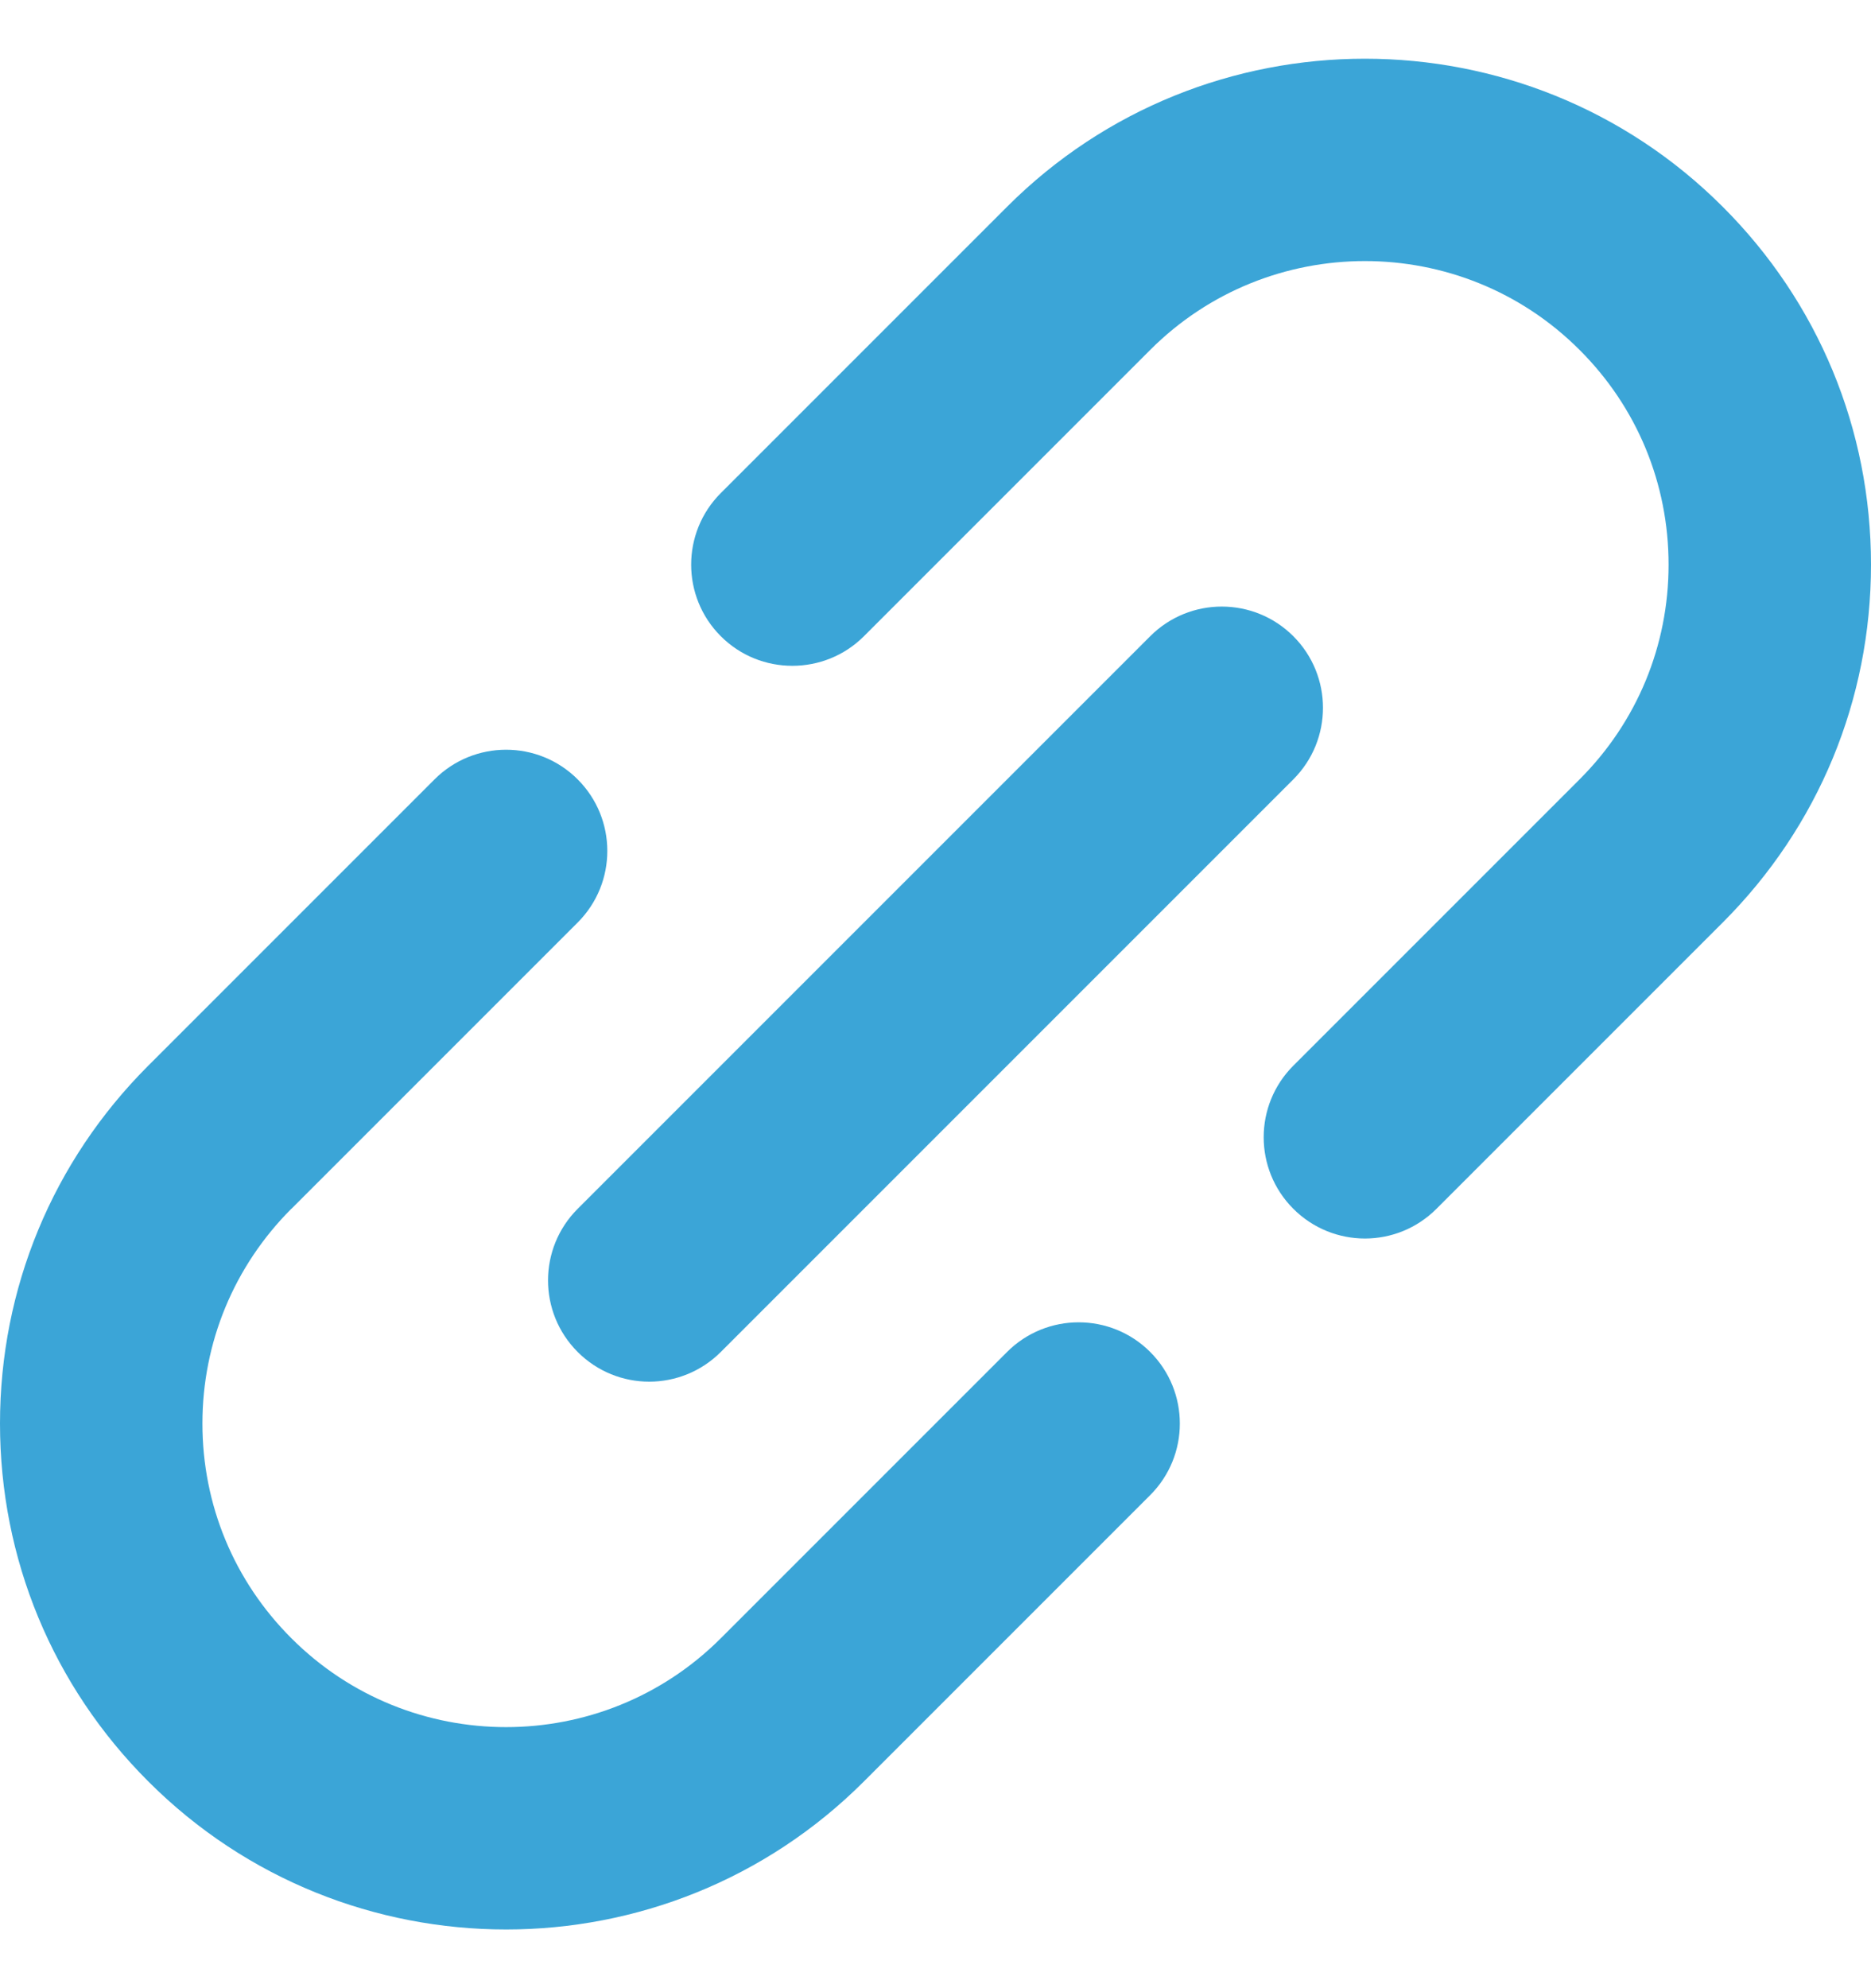 <svg width="16" height="17" viewBox="0 0 16 17" fill="none" xmlns="http://www.w3.org/2000/svg">
<g clip-path="url(#clip0_691_10221)">
<path d="M8.612 11.56L6.164 14.008C6.164 14.008 6.164 14.008 6.164 14.008C6.164 14.008 6.164 14.008 6.164 14.008C5.151 15.021 3.504 15.021 2.492 14.008C2.001 13.518 1.731 12.866 1.731 12.172C1.731 11.479 2.001 10.827 2.491 10.336C2.492 10.336 2.492 10.336 2.492 10.336L4.94 7.888C5.278 7.55 5.278 7.002 4.94 6.664C4.602 6.326 4.054 6.326 3.716 6.664L1.268 9.112C1.267 9.112 1.267 9.112 1.267 9.113C0.45 9.93 0 11.017 0 12.172C0 13.328 0.45 14.415 1.268 15.232C2.111 16.076 3.22 16.498 4.328 16.498C5.436 16.498 6.544 16.076 7.388 15.232C7.388 15.232 7.388 15.232 7.388 15.232L9.836 12.784C10.174 12.446 10.174 11.898 9.836 11.56C9.498 11.222 8.95 11.222 8.612 11.56Z" fill="#3BA5D7"/>
<path d="M16 4.828C16 3.672 15.55 2.585 14.732 1.768C13.045 0.08 10.299 0.08 8.612 1.768C8.612 1.768 8.612 1.768 8.612 1.768L6.164 4.216C5.826 4.554 5.826 5.102 6.164 5.44C6.333 5.609 6.554 5.693 6.776 5.693C6.997 5.693 7.219 5.609 7.388 5.44L9.836 2.992C9.836 2.992 9.836 2.992 9.836 2.992C10.848 1.979 12.496 1.979 13.508 2.992C13.999 3.482 14.269 4.134 14.269 4.828C14.269 5.521 13.999 6.173 13.508 6.664L13.508 6.664L11.06 9.112C10.722 9.45 10.722 9.998 11.06 10.336C11.229 10.505 11.451 10.59 11.672 10.59C11.894 10.59 12.115 10.505 12.284 10.336L14.732 7.888C14.732 7.888 14.733 7.888 14.733 7.887C15.55 7.07 16 5.983 16 4.828Z" fill="#3BA5D7"/>
<path d="M4.94 11.56C5.109 11.729 5.33 11.814 5.552 11.814C5.773 11.814 5.995 11.729 6.164 11.56L11.06 6.664C11.398 6.326 11.398 5.778 11.06 5.44C10.722 5.102 10.174 5.102 9.836 5.44L4.94 10.336C4.602 10.674 4.602 11.222 4.94 11.56Z" fill="#3BA5D7"/>
</g>
<defs>
<clipPath id="clip0_691_10221">
<rect width="16" height="16" fill="white" transform="translate(0 0.5)"/>
</clipPath>
</defs>
</svg>
